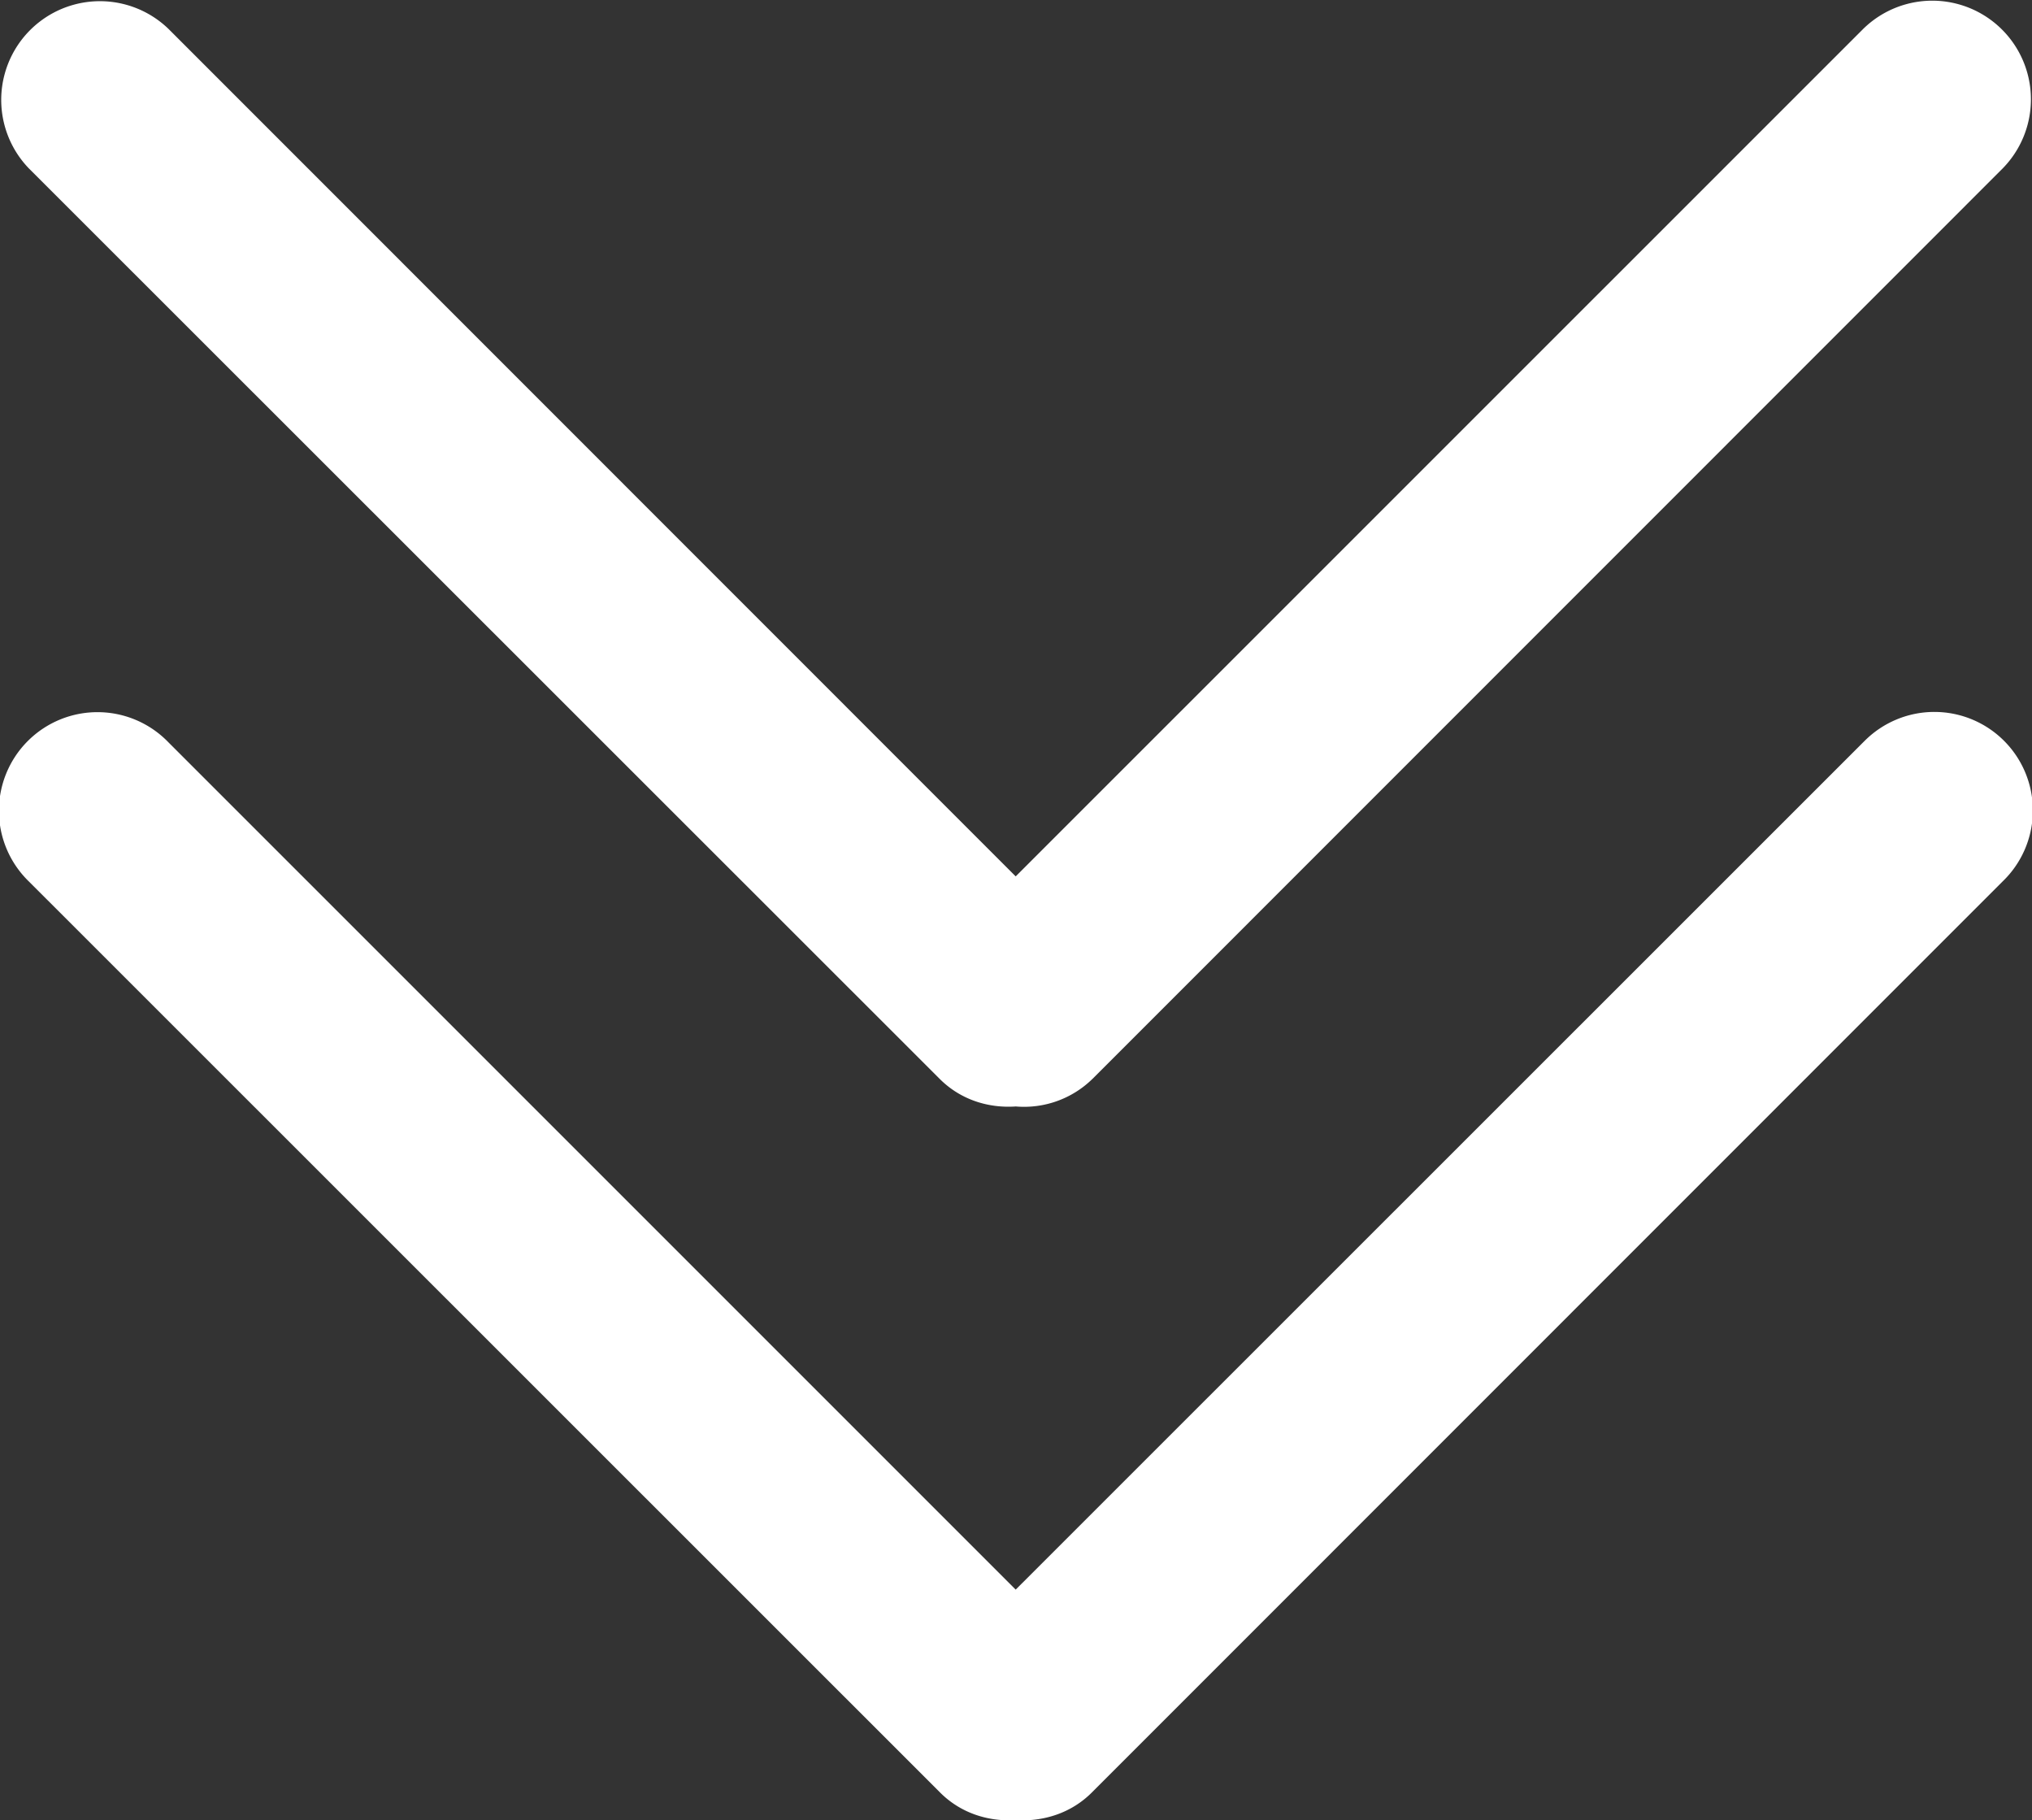 <svg id="Layer_1" data-name="Layer 1" xmlns="http://www.w3.org/2000/svg" viewBox="0 0 980.43 878.24"><rect x="0" y="0" width="980.43" height="878.24" fill="#333333" stroke="none"/><defs><style>.cls-1{fill:#fff;}</style></defs><title>doubleArrowWhite</title><path class="cls-1" d="M490.07,878.14c13.3.8,26.8-3.3,36.9-13.5l439.2-439.3a47.52,47.52,0,1,0-66.52-67.87l-.68.67L490.07,766.92,81.27,358.14A47.55,47.55,0,1,0,14,425.34l439.4,439.28C463.47,874.82,476.87,878.92,490.07,878.14ZM527,520.64l439.2-439.3A47.59,47.59,0,0,0,899,13.94L490.07,422.82,81.27,13.92A47.62,47.62,0,0,0,14,81.32l439.4,439.2c10.1,10.1,23.5,14.2,36.7,13.3a47.13,47.13,0,0,0,36.9-13.2Z"/></svg>